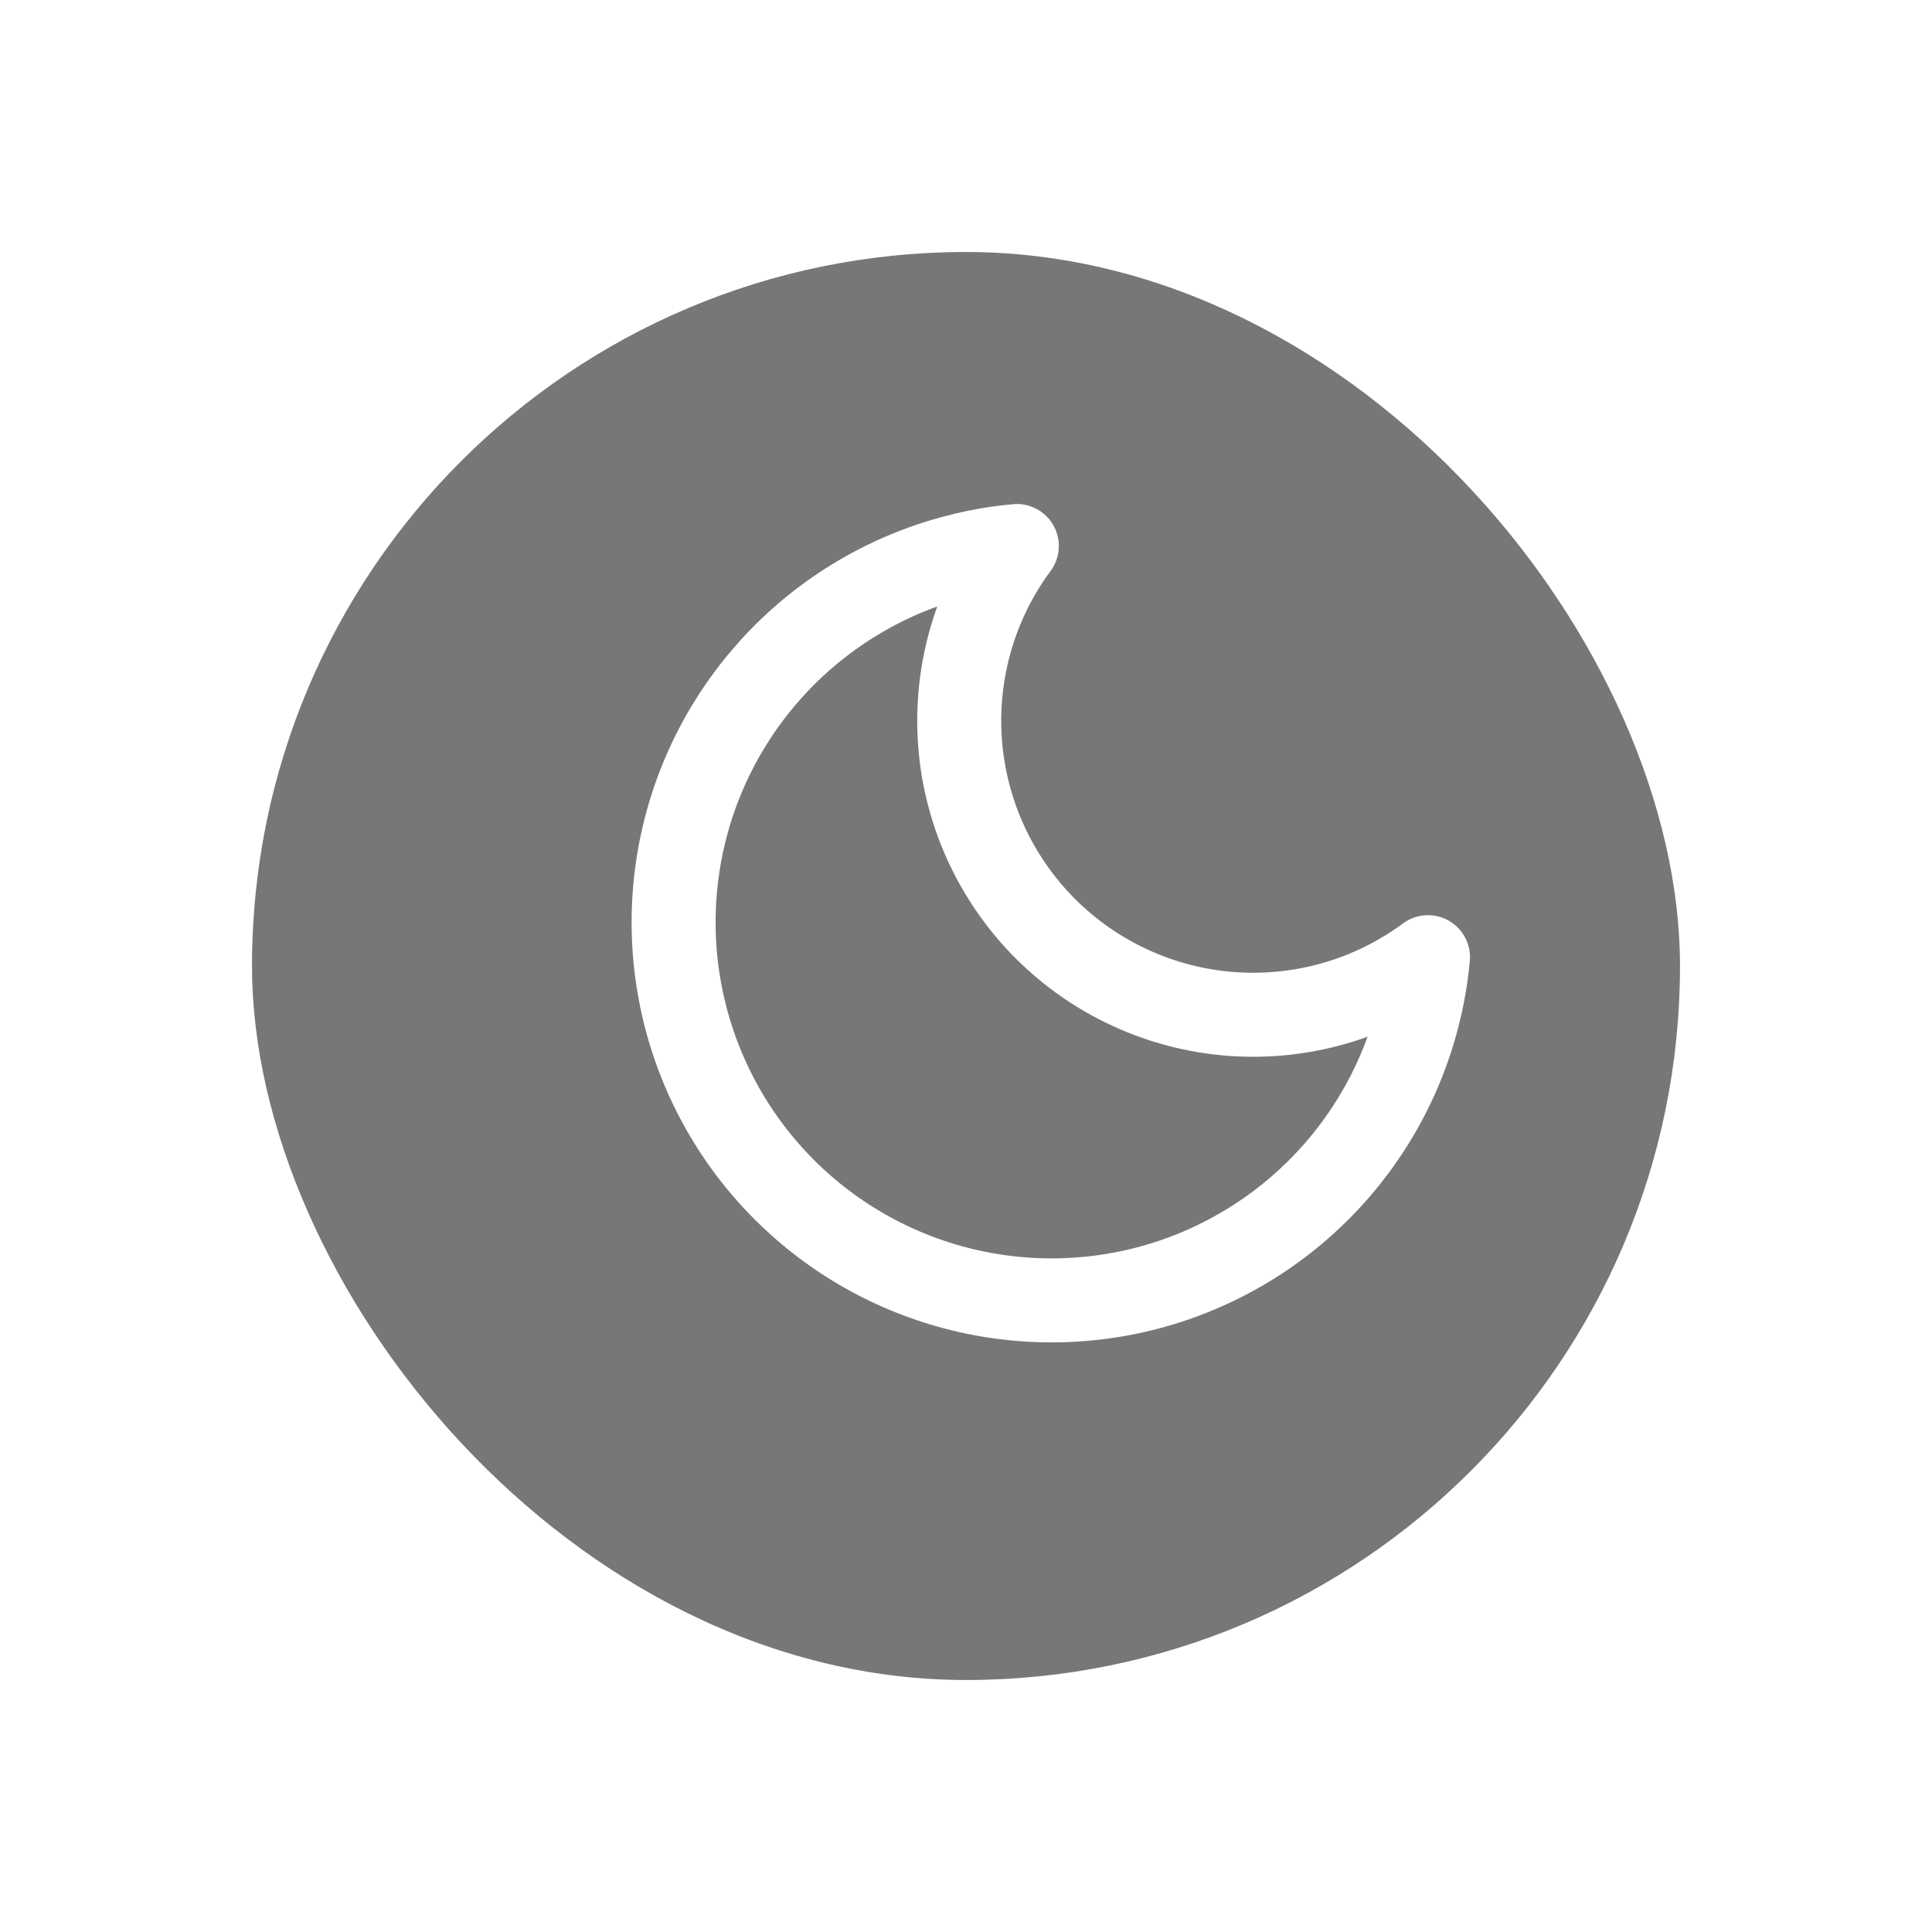 <svg width="46" height="46" viewBox="0 0 46 46" fill="none" xmlns="http://www.w3.org/2000/svg">
<g filter="url(#filter0_d_1283_2611)">
<rect x="8" y="5" width="34" height="34" rx="17" fill="#777777"/>
</g>
<path d="M34 22.79C33.843 24.492 33.204 26.114 32.158 27.467C31.113 28.819 29.703 29.846 28.096 30.427C26.488 31.007 24.748 31.118 23.079 30.746C21.411 30.374 19.883 29.535 18.674 28.326C17.465 27.117 16.626 25.589 16.254 23.921C15.882 22.252 15.993 20.512 16.573 18.904C17.154 17.297 18.181 15.887 19.533 14.842C20.886 13.796 22.508 13.157 24.21 13C23.213 14.348 22.734 16.009 22.858 17.681C22.983 19.353 23.704 20.925 24.889 22.111C26.075 23.296 27.646 24.017 29.319 24.142C30.991 24.266 32.652 23.787 34 22.79V22.79Z" stroke="white" stroke-width="2" stroke-linecap="round" stroke-linejoin="round"/>
<defs>
<filter id="filter0_d_1283_2611" x="0" y="0" width="46" height="46" filterUnits="userSpaceOnUse" color-interpolation-filters="sRGB">
<feFlood flood-opacity="0" result="BackgroundImageFix"/>
<feColorMatrix in="SourceAlpha" type="matrix" values="0 0 0 0 0 0 0 0 0 0 0 0 0 0 0 0 0 0 127 0" result="hardAlpha"/>
<feOffset dx="-2" dy="1"/>
<feGaussianBlur stdDeviation="3"/>
<feComposite in2="hardAlpha" operator="out"/>
<feColorMatrix type="matrix" values="0 0 0 0 0 0 0 0 0 0 0 0 0 0 0 0 0 0 0.2 0"/>
<feBlend mode="normal" in2="BackgroundImageFix" result="effect1_dropShadow_1283_2611"/>
<feBlend mode="normal" in="SourceGraphic" in2="effect1_dropShadow_1283_2611" result="shape"/>
</filter>
</defs>
</svg>
